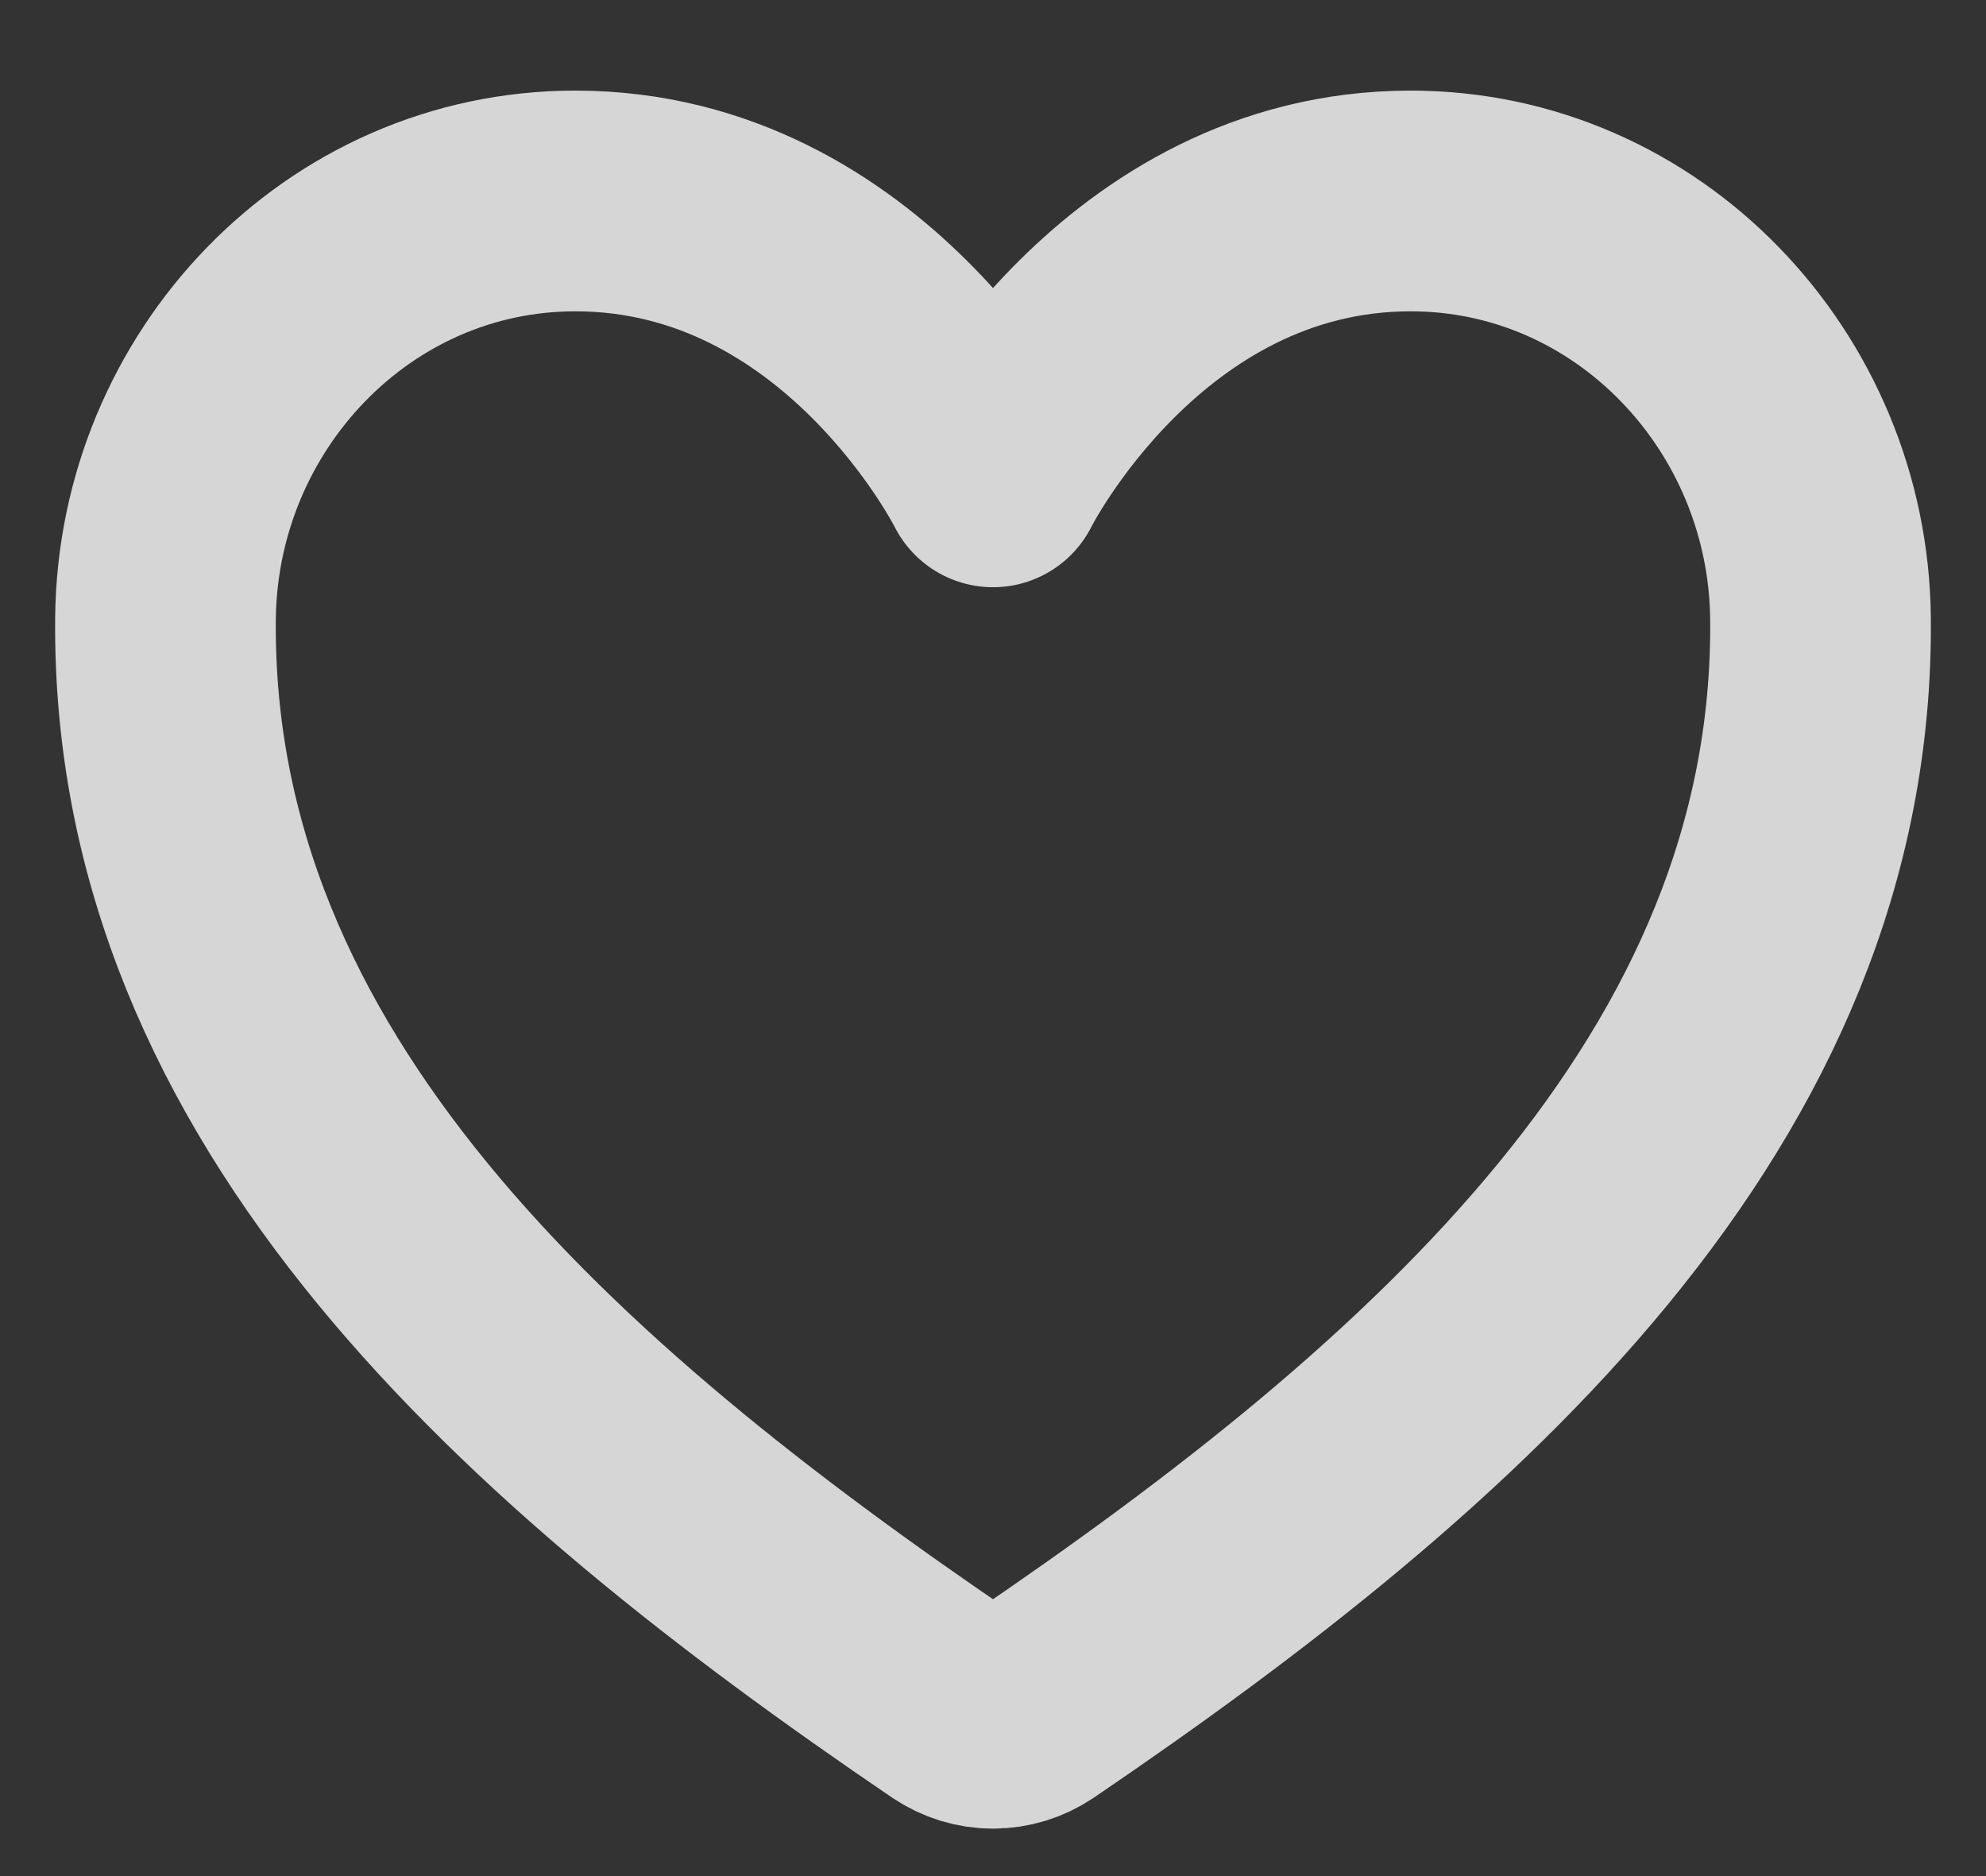 <svg xmlns="http://www.w3.org/2000/svg" width="18" height="17" viewBox="0 0 18 17" fill="none">
    <rect x="0" y="0" width="18" height="17" fill="#333333" stroke="none"/>
    <path d="M12.786 1.821C10.25 1.821 9 4.321 9 4.321C9 4.321 7.75 1.821 5.214 1.821C3.153 1.821 1.521 3.545 1.5 5.602C1.457 9.873 4.888 12.91 8.648 15.462C8.752 15.532 8.875 15.57 9 15.57C9.125 15.57 9.248 15.532 9.352 15.462C13.111 12.91 16.542 9.873 16.5 5.602C16.479 3.545 14.847 1.821 12.786 1.821Z" stroke="white" stroke-opacity="0.8" stroke-width="2" stroke-linecap="round" stroke-linejoin="round"/>
</svg>